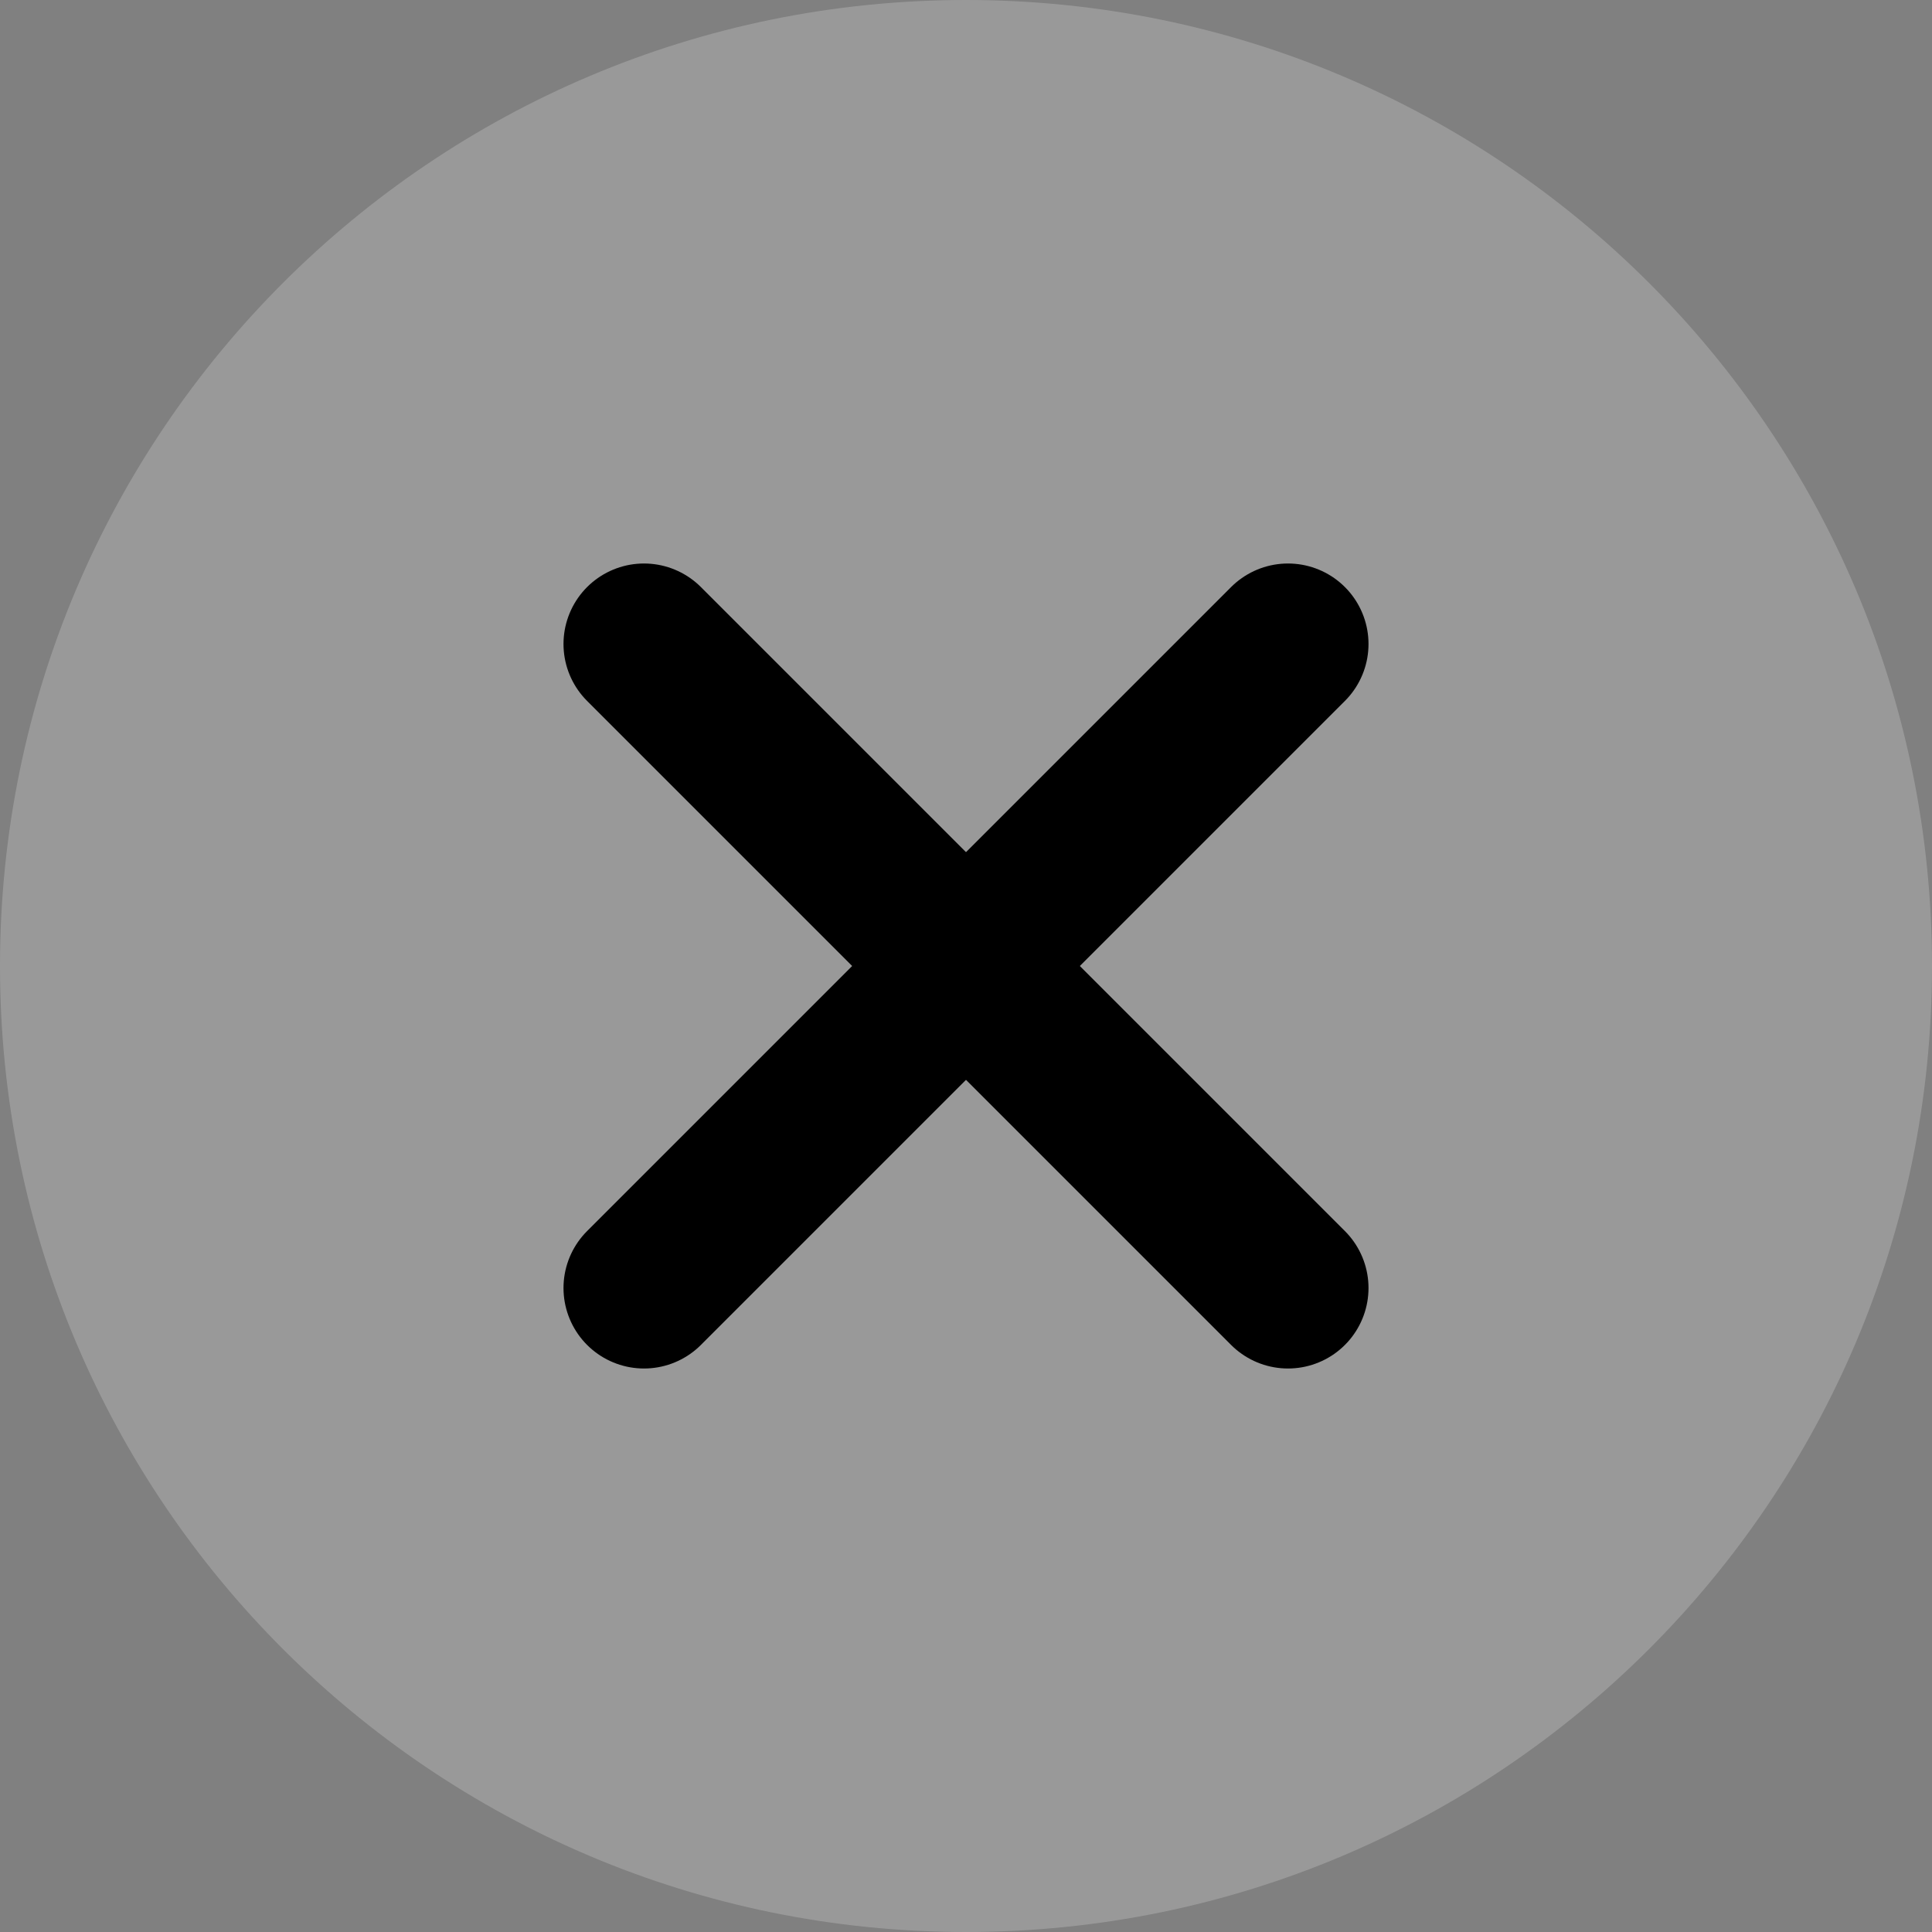 <svg width="192" height="192" viewBox="0 0 192 192" fill="none" xmlns="http://www.w3.org/2000/svg">
<rect x="0" y="0" width="192" height="192" fill="#808080" stroke="none"/>
<path opacity="0.2" d="M96 192C149.019 192 192 149.019 192 96C192 42.981 149.019 0 96 0C42.981 0 0 42.981 0 96C0 149.019 42.981 192 96 192Z" fill="white"/>
<path d="M128 64L64 128" stroke="black" stroke-width="16" stroke-linecap="round" stroke-linejoin="round"/>
<path d="M64 64L128 128" stroke="black" stroke-width="16" stroke-linecap="round" stroke-linejoin="round"/>
</svg>
